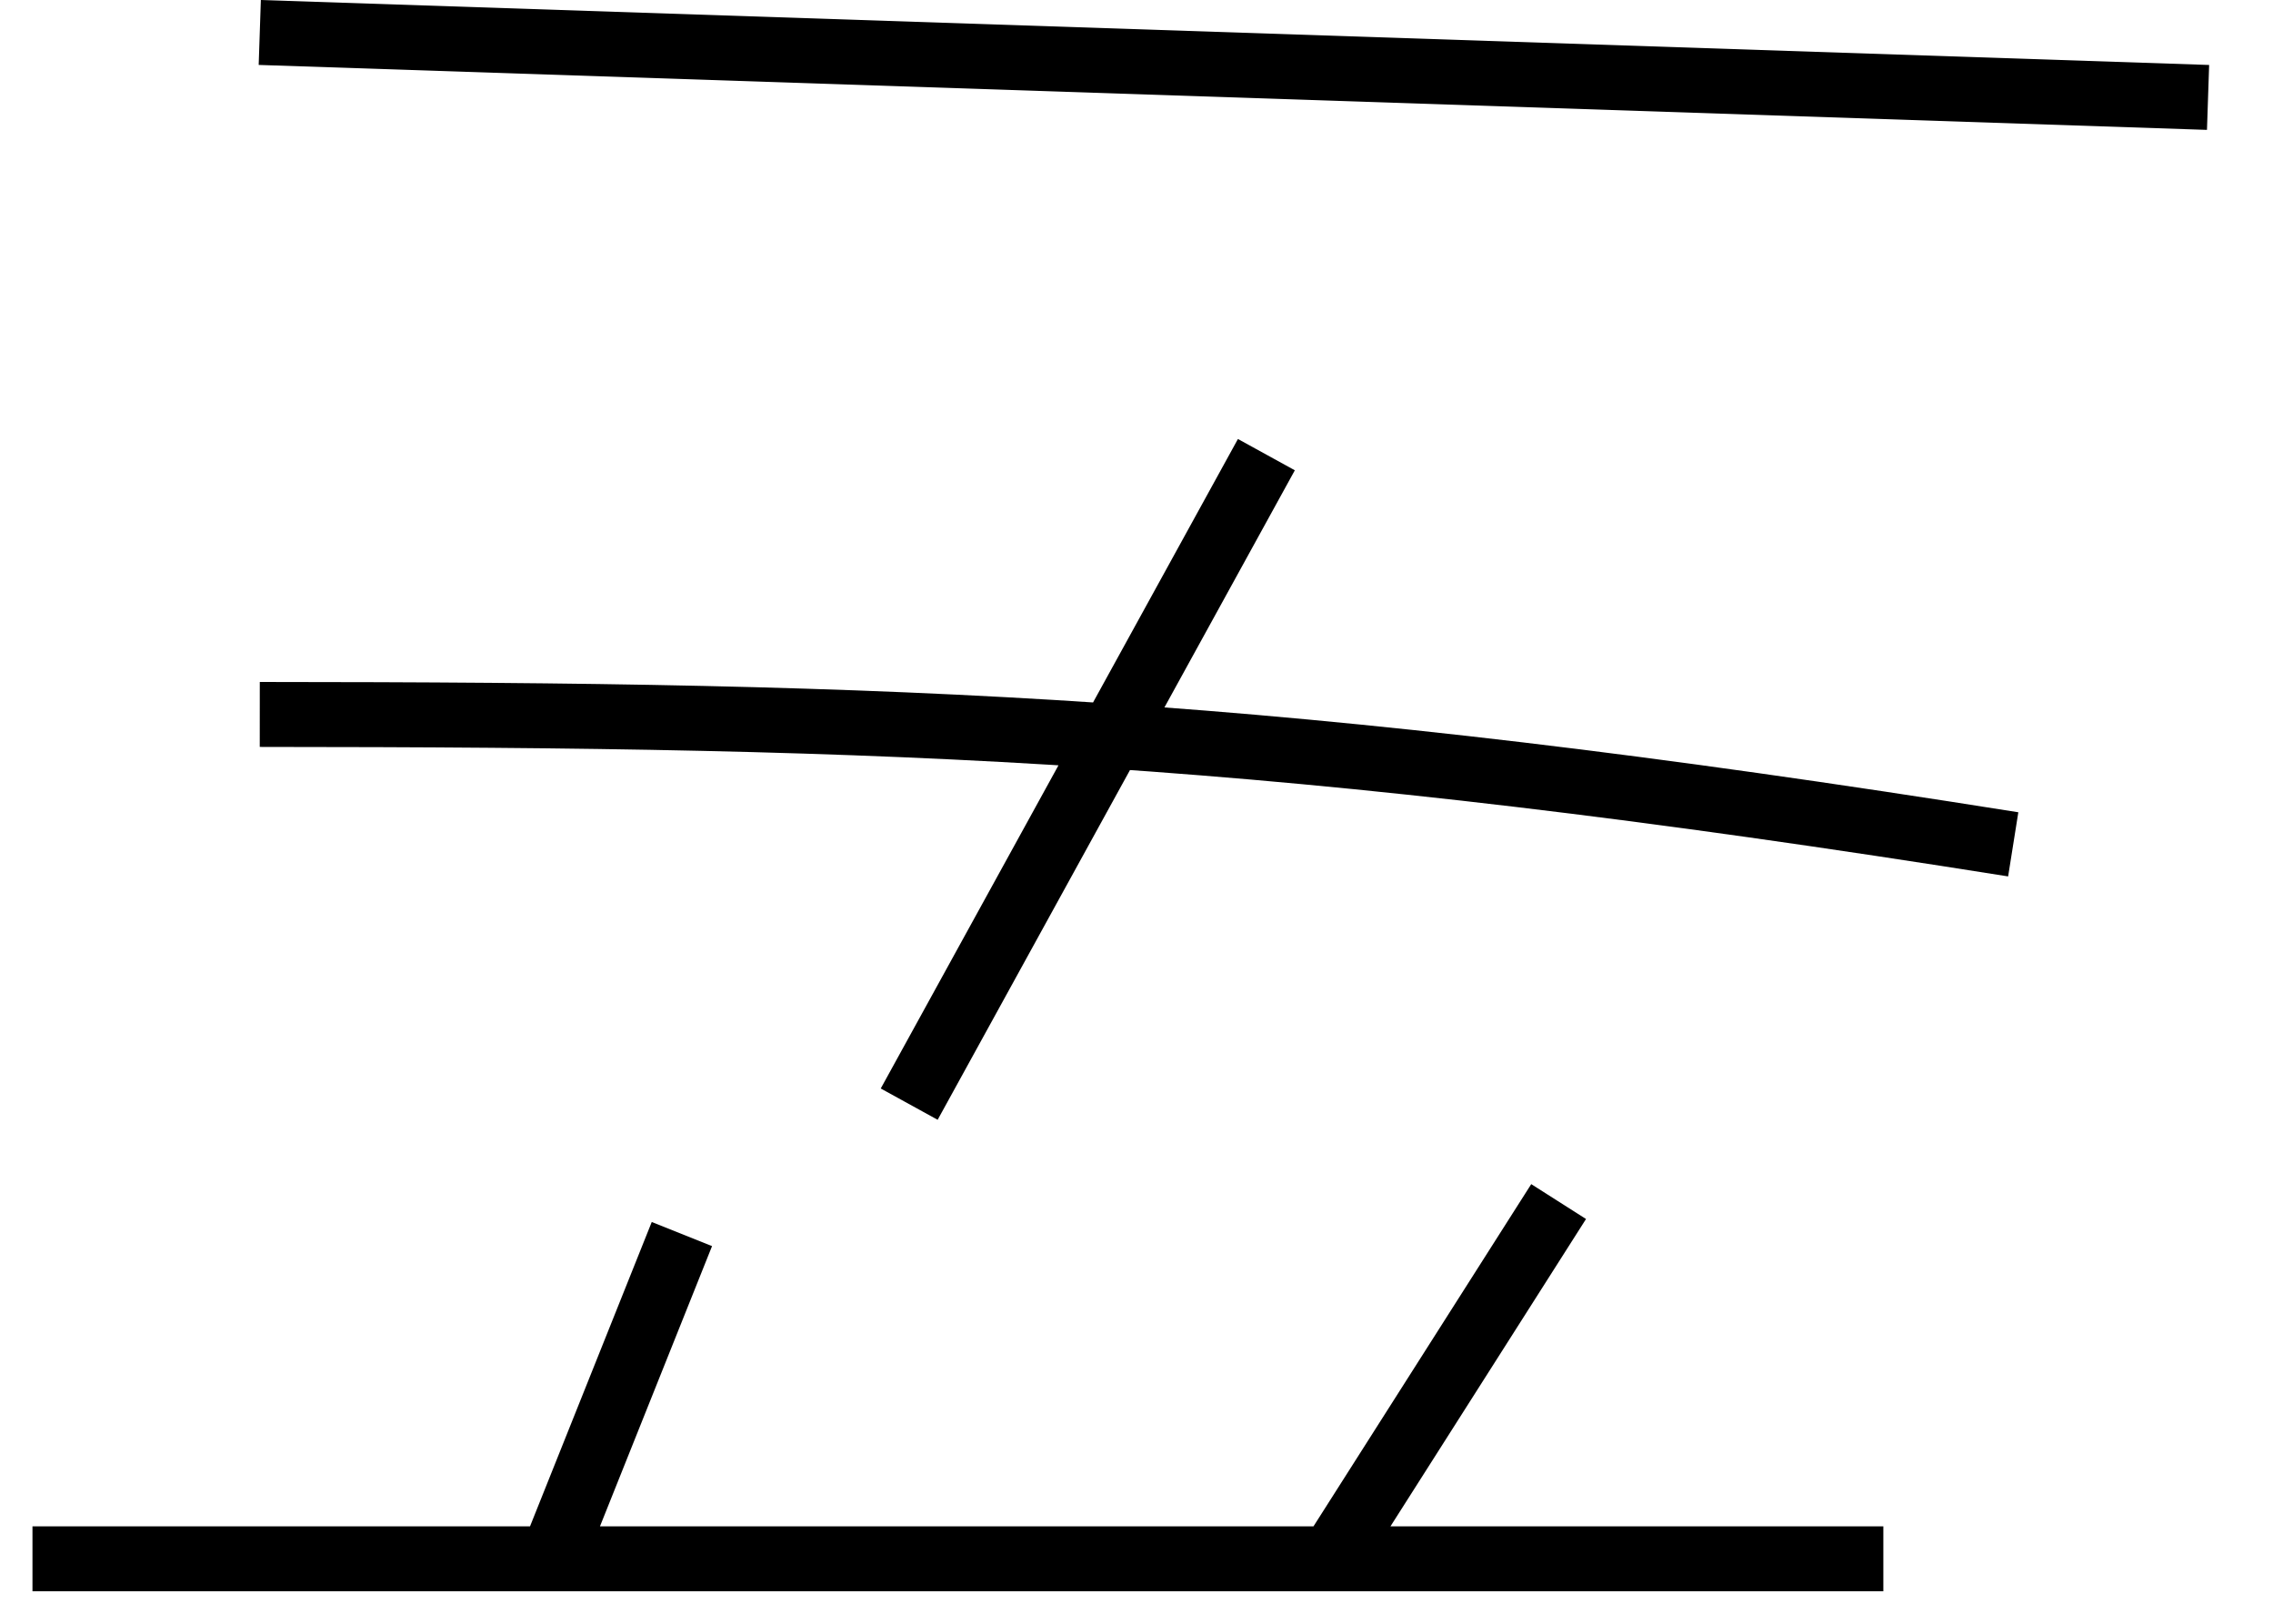 <svg width="35" height="25" viewBox="0 0 35 25" fill="none" xmlns="http://www.w3.org/2000/svg">
<path d="M4 0.5L34 1.5M4 11C13.944 11.005 19.666 11.197 31 13M19.5 7L14 17M0.5 24H8.5M29 24H20.5M20.5 24L24 18.5M20.5 24H8.5M8.5 24L10.5 19" stroke="black"/>
</svg>
